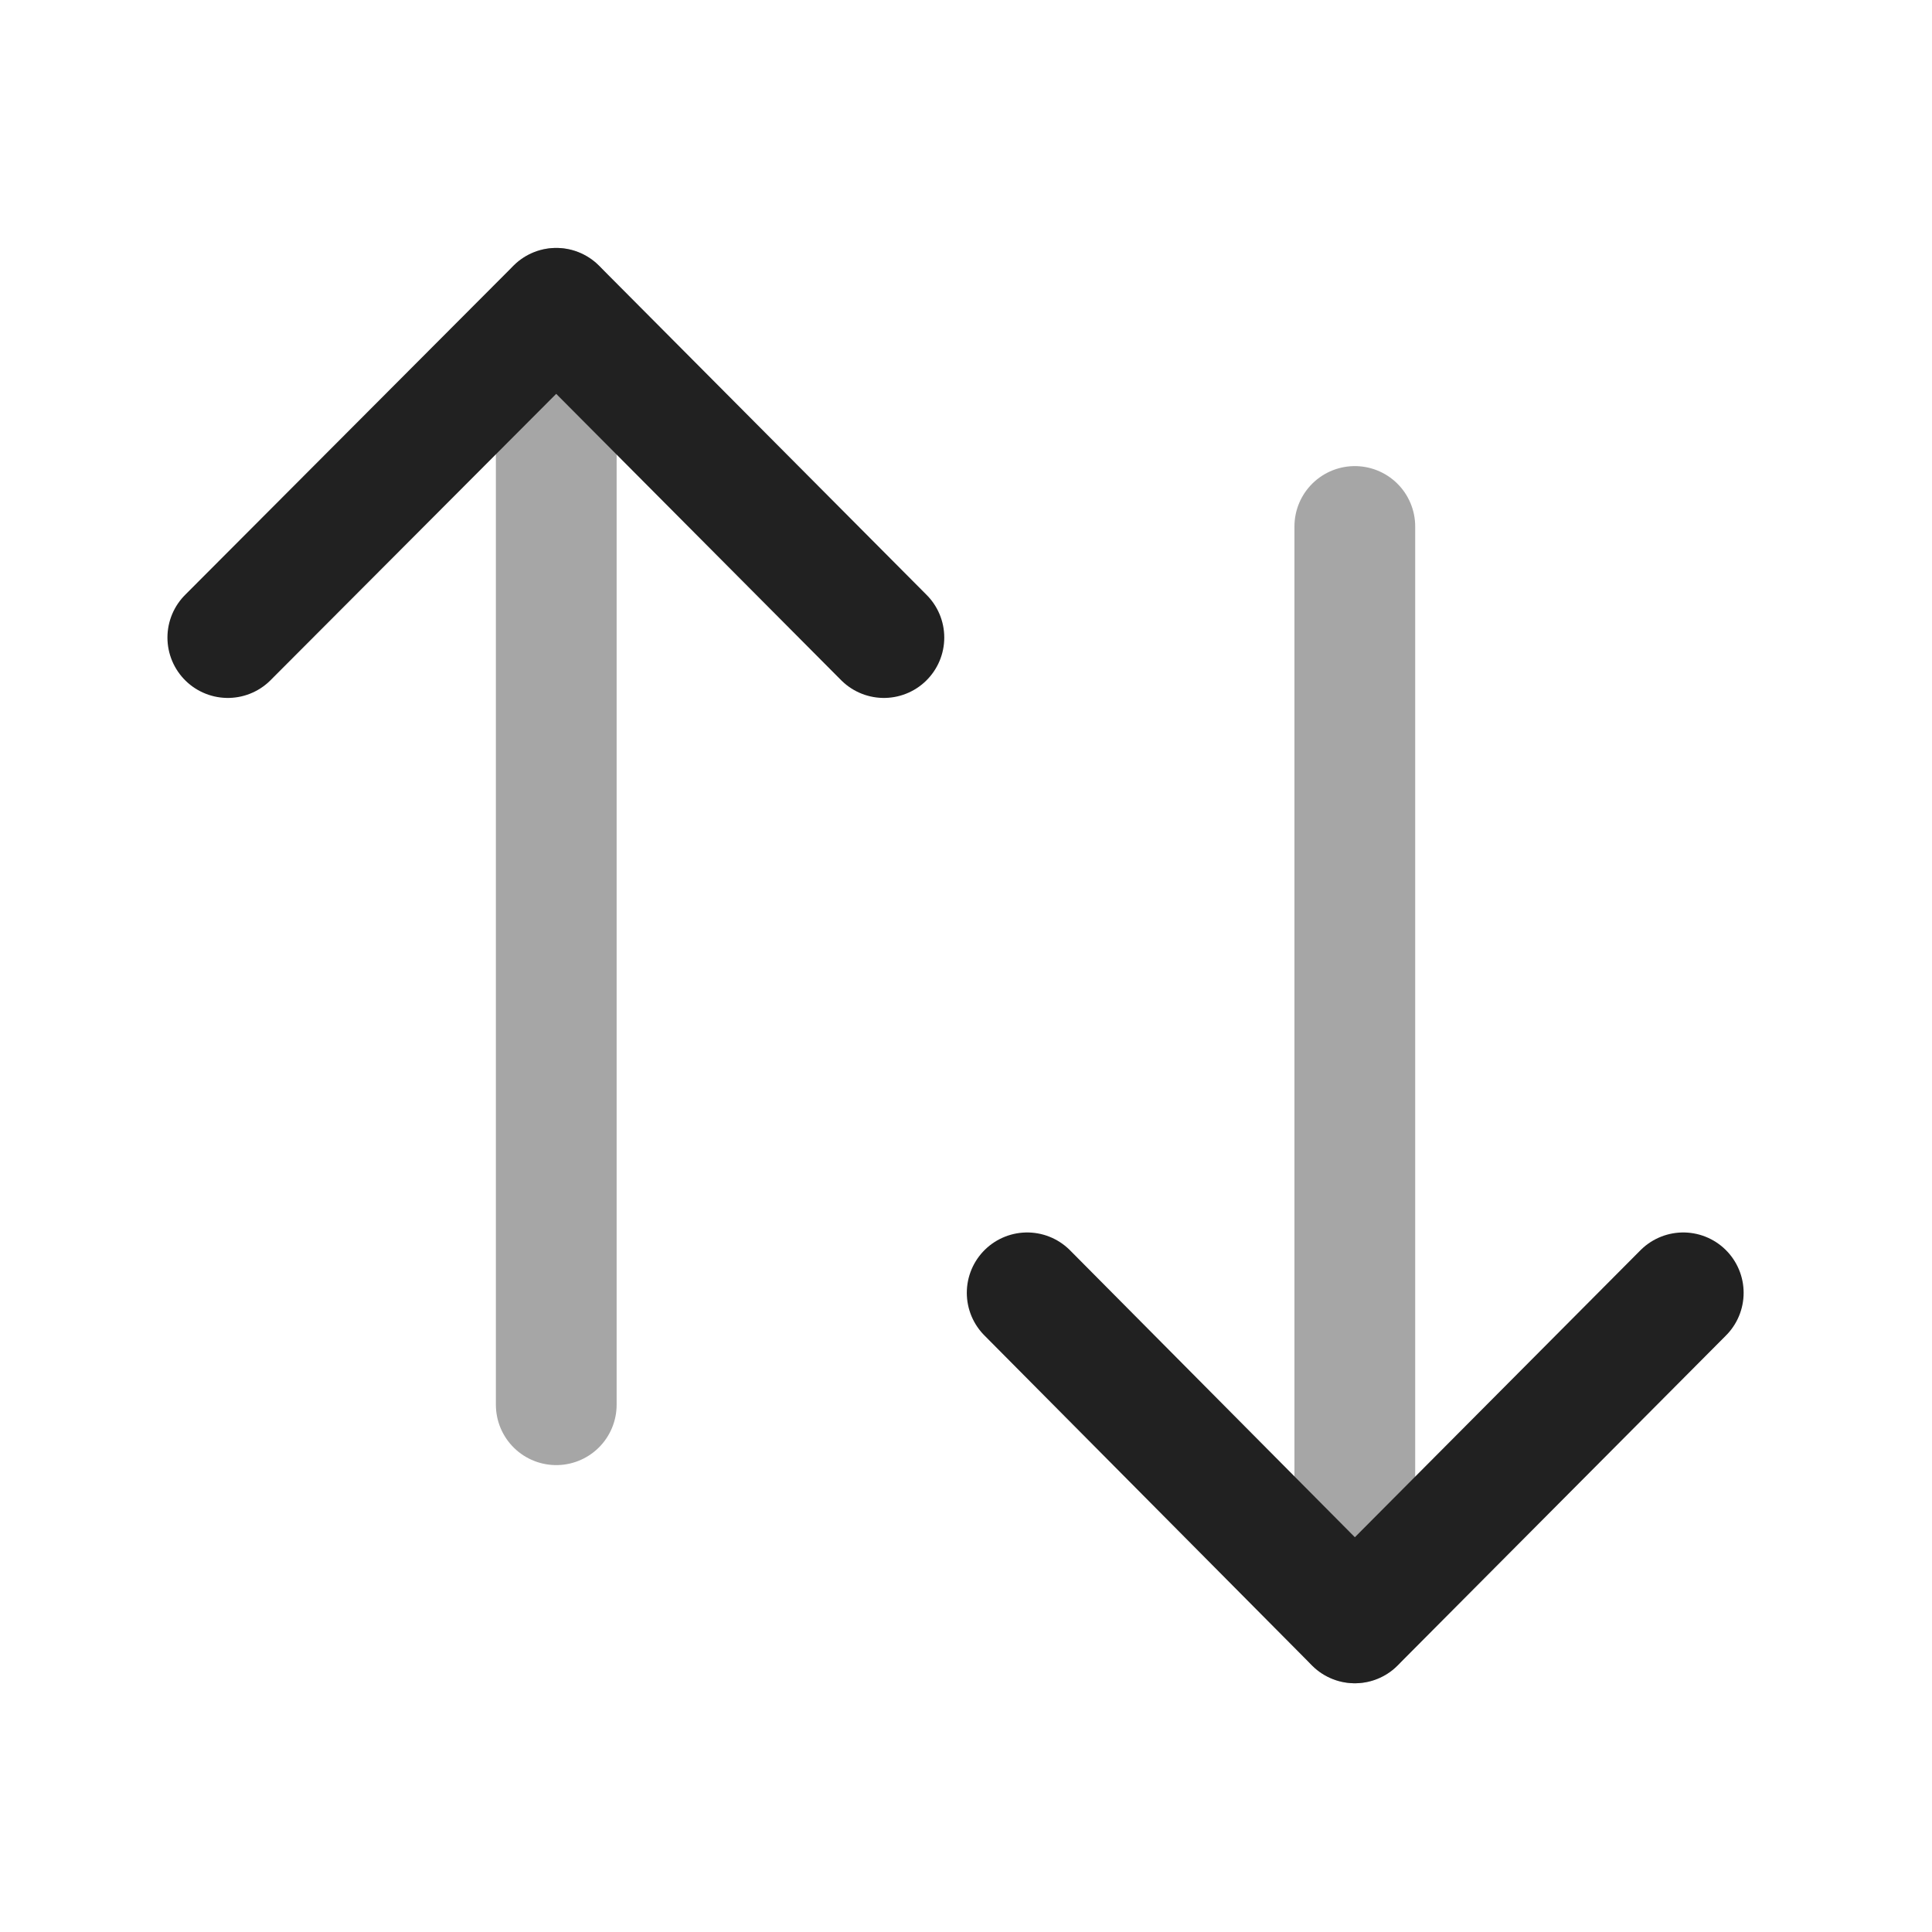<svg width="24" height="24" viewBox="0 0 24 24" fill="none" xmlns="http://www.w3.org/2000/svg" xmlns:xlink="http://www.w3.org/1999/xlink">
	<desc>
			Created with Pixso.
	</desc>
	<defs>
		<clipPath id="clip430_7446">
			<rect id="Iconly/Two-tone/Swap" width="24" height="24" fill="white" fill-opacity="0"/>
		</clipPath>
	</defs>
	<rect id="Iconly/Two-tone/Swap" width="24" height="24" fill="#FFFFFF" fill-opacity="0"/>
	<g clip-path="url(#clip430_7446)">
		<g opacity="0.4" style="mix-blend-mode:normal">
			<path id="Stroke 1" d="M16.83 20.16L16.83 6.54" stroke="#212121" stroke-opacity="1" stroke-width="1.5" stroke-linejoin="round" stroke-linecap="round"/>
		</g>
		<path id="Stroke 3" d="M20.91 16.06L16.83 20.16L12.76 16.06" stroke="#212121" stroke-opacity="1" stroke-width="1.5" stroke-linejoin="round" stroke-linecap="round"/>
		<g opacity="0.4" style="mix-blend-mode:normal">
			<path id="Stroke 5" d="M6.91 3.83L6.91 17.45" stroke="#212121" stroke-opacity="1" stroke-width="1.5" stroke-linejoin="round" stroke-linecap="round"/>
		</g>
		<path id="Stroke 7" d="M2.83 7.92L6.91 3.83L10.98 7.92" stroke="#212121" stroke-opacity="1" stroke-width="1.5" stroke-linejoin="round" stroke-linecap="round"/>
	</g>
</svg>
